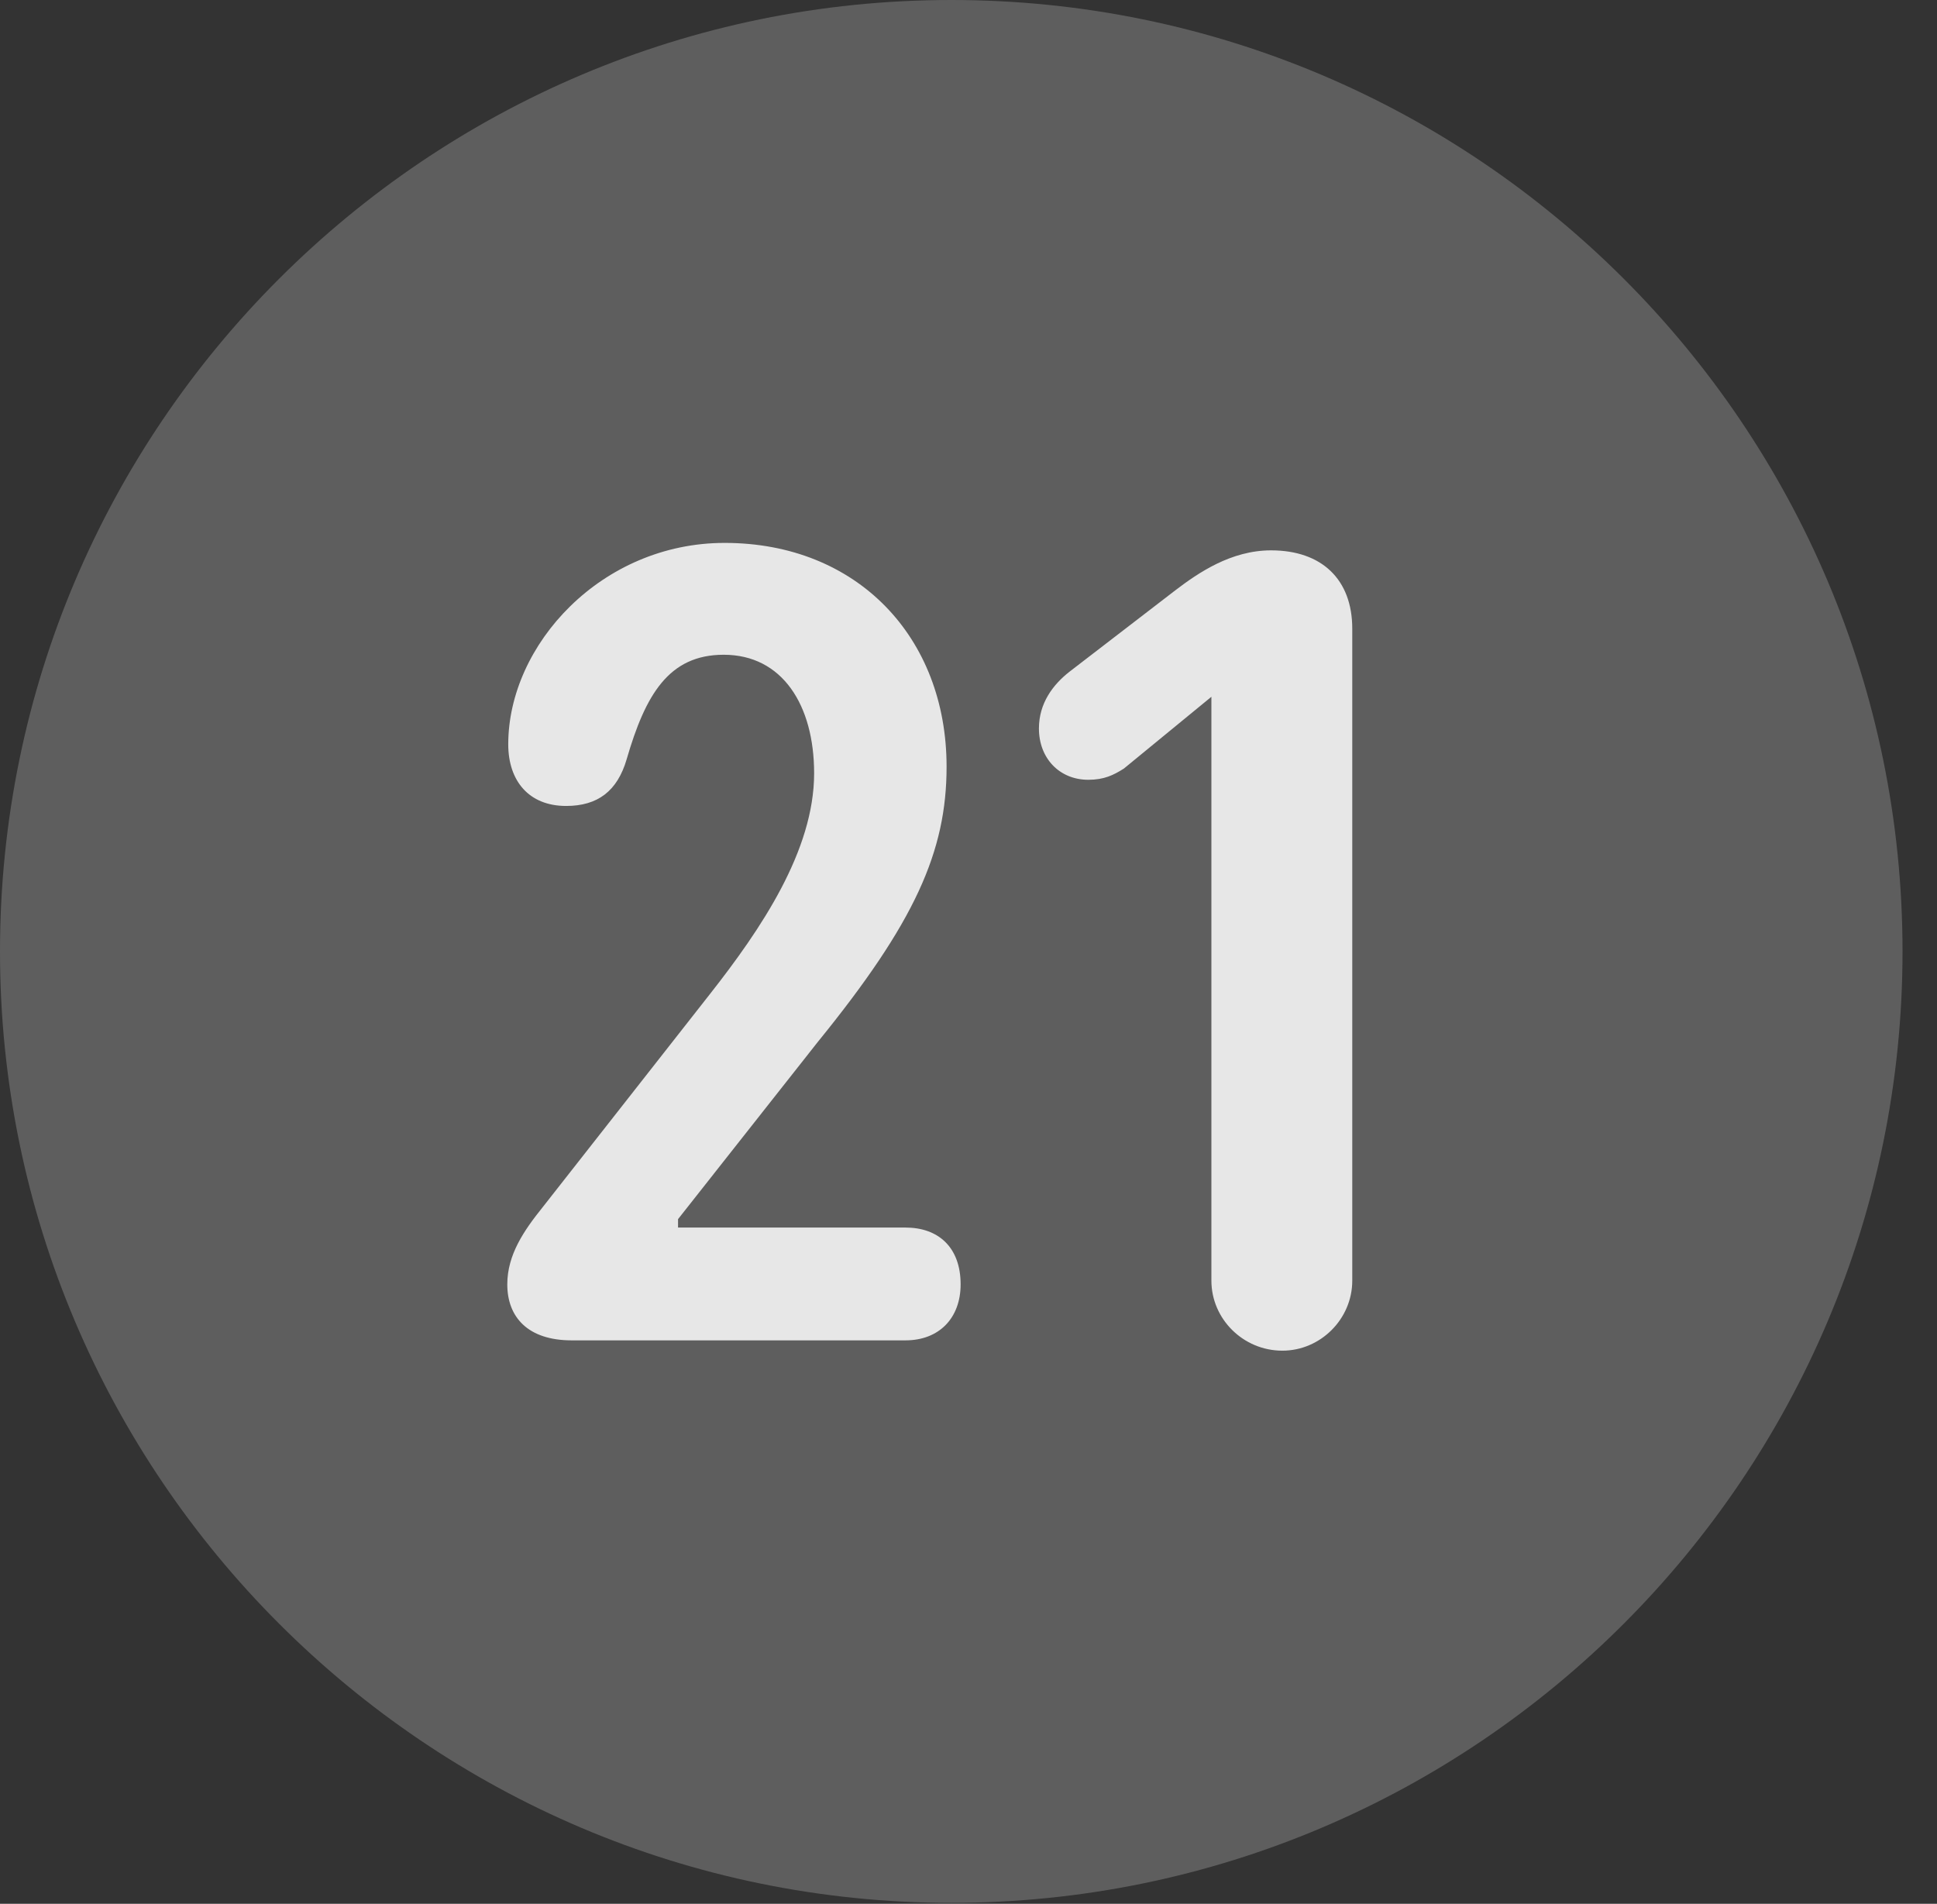 <?xml version="1.0" encoding="UTF-8"?>
<!--Generator: Apple Native CoreSVG 341-->
<!DOCTYPE svg
PUBLIC "-//W3C//DTD SVG 1.1//EN"
       "http://www.w3.org/Graphics/SVG/1.1/DTD/svg11.dtd">
<svg version="1.1" xmlns="http://www.w3.org/2000/svg" xmlns:xlink="http://www.w3.org/1999/xlink" viewBox="0 0 20.283 19.932">
 <rect x="0" y="0" width="20.283" height="19.932" fill="#333333" stroke="none"/>
 <g>
  <rect height="19.932" opacity="0" width="20.283" x="0" y="0"/>
  <path d="M9.961 19.922C15.459 19.922 19.922 15.449 19.922 9.961C19.922 4.463 15.459 0 9.961 0C4.473 0 0 4.463 0 9.961C0 15.449 4.473 19.922 9.961 19.922Z" fill="white" fill-opacity="0.212"/>
  <path d="M5.986 14.033C5.527 14.033 5.312 13.789 5.312 13.447C5.312 13.135 5.488 12.881 5.684 12.637L7.432 10.41C7.969 9.727 8.525 8.906 8.525 8.096C8.525 7.383 8.193 6.855 7.578 6.855C7.002 6.855 6.758 7.275 6.562 7.949C6.465 8.281 6.26 8.438 5.928 8.438C5.537 8.438 5.322 8.174 5.322 7.793C5.322 6.748 6.299 5.684 7.588 5.684C8.975 5.684 9.912 6.67 9.912 8.027C9.912 8.916 9.58 9.658 8.564 10.908L7.1 12.764L7.1 12.852L9.482 12.852C9.824 12.852 10.059 13.057 10.059 13.447C10.059 13.799 9.834 14.033 9.482 14.033ZM13.428 14.141C13.018 14.141 12.685 13.809 12.685 13.408L12.685 7.295L11.768 8.047C11.66 8.115 11.562 8.164 11.396 8.164C11.094 8.164 10.879 7.939 10.879 7.627C10.879 7.363 11.025 7.168 11.201 7.031L12.305 6.182C12.549 5.996 12.891 5.762 13.31 5.762C13.838 5.762 14.16 6.064 14.16 6.582L14.16 13.408C14.16 13.809 13.828 14.141 13.428 14.141Z" fill="white" fill-opacity="0.85"/>
 </g>
</svg>
